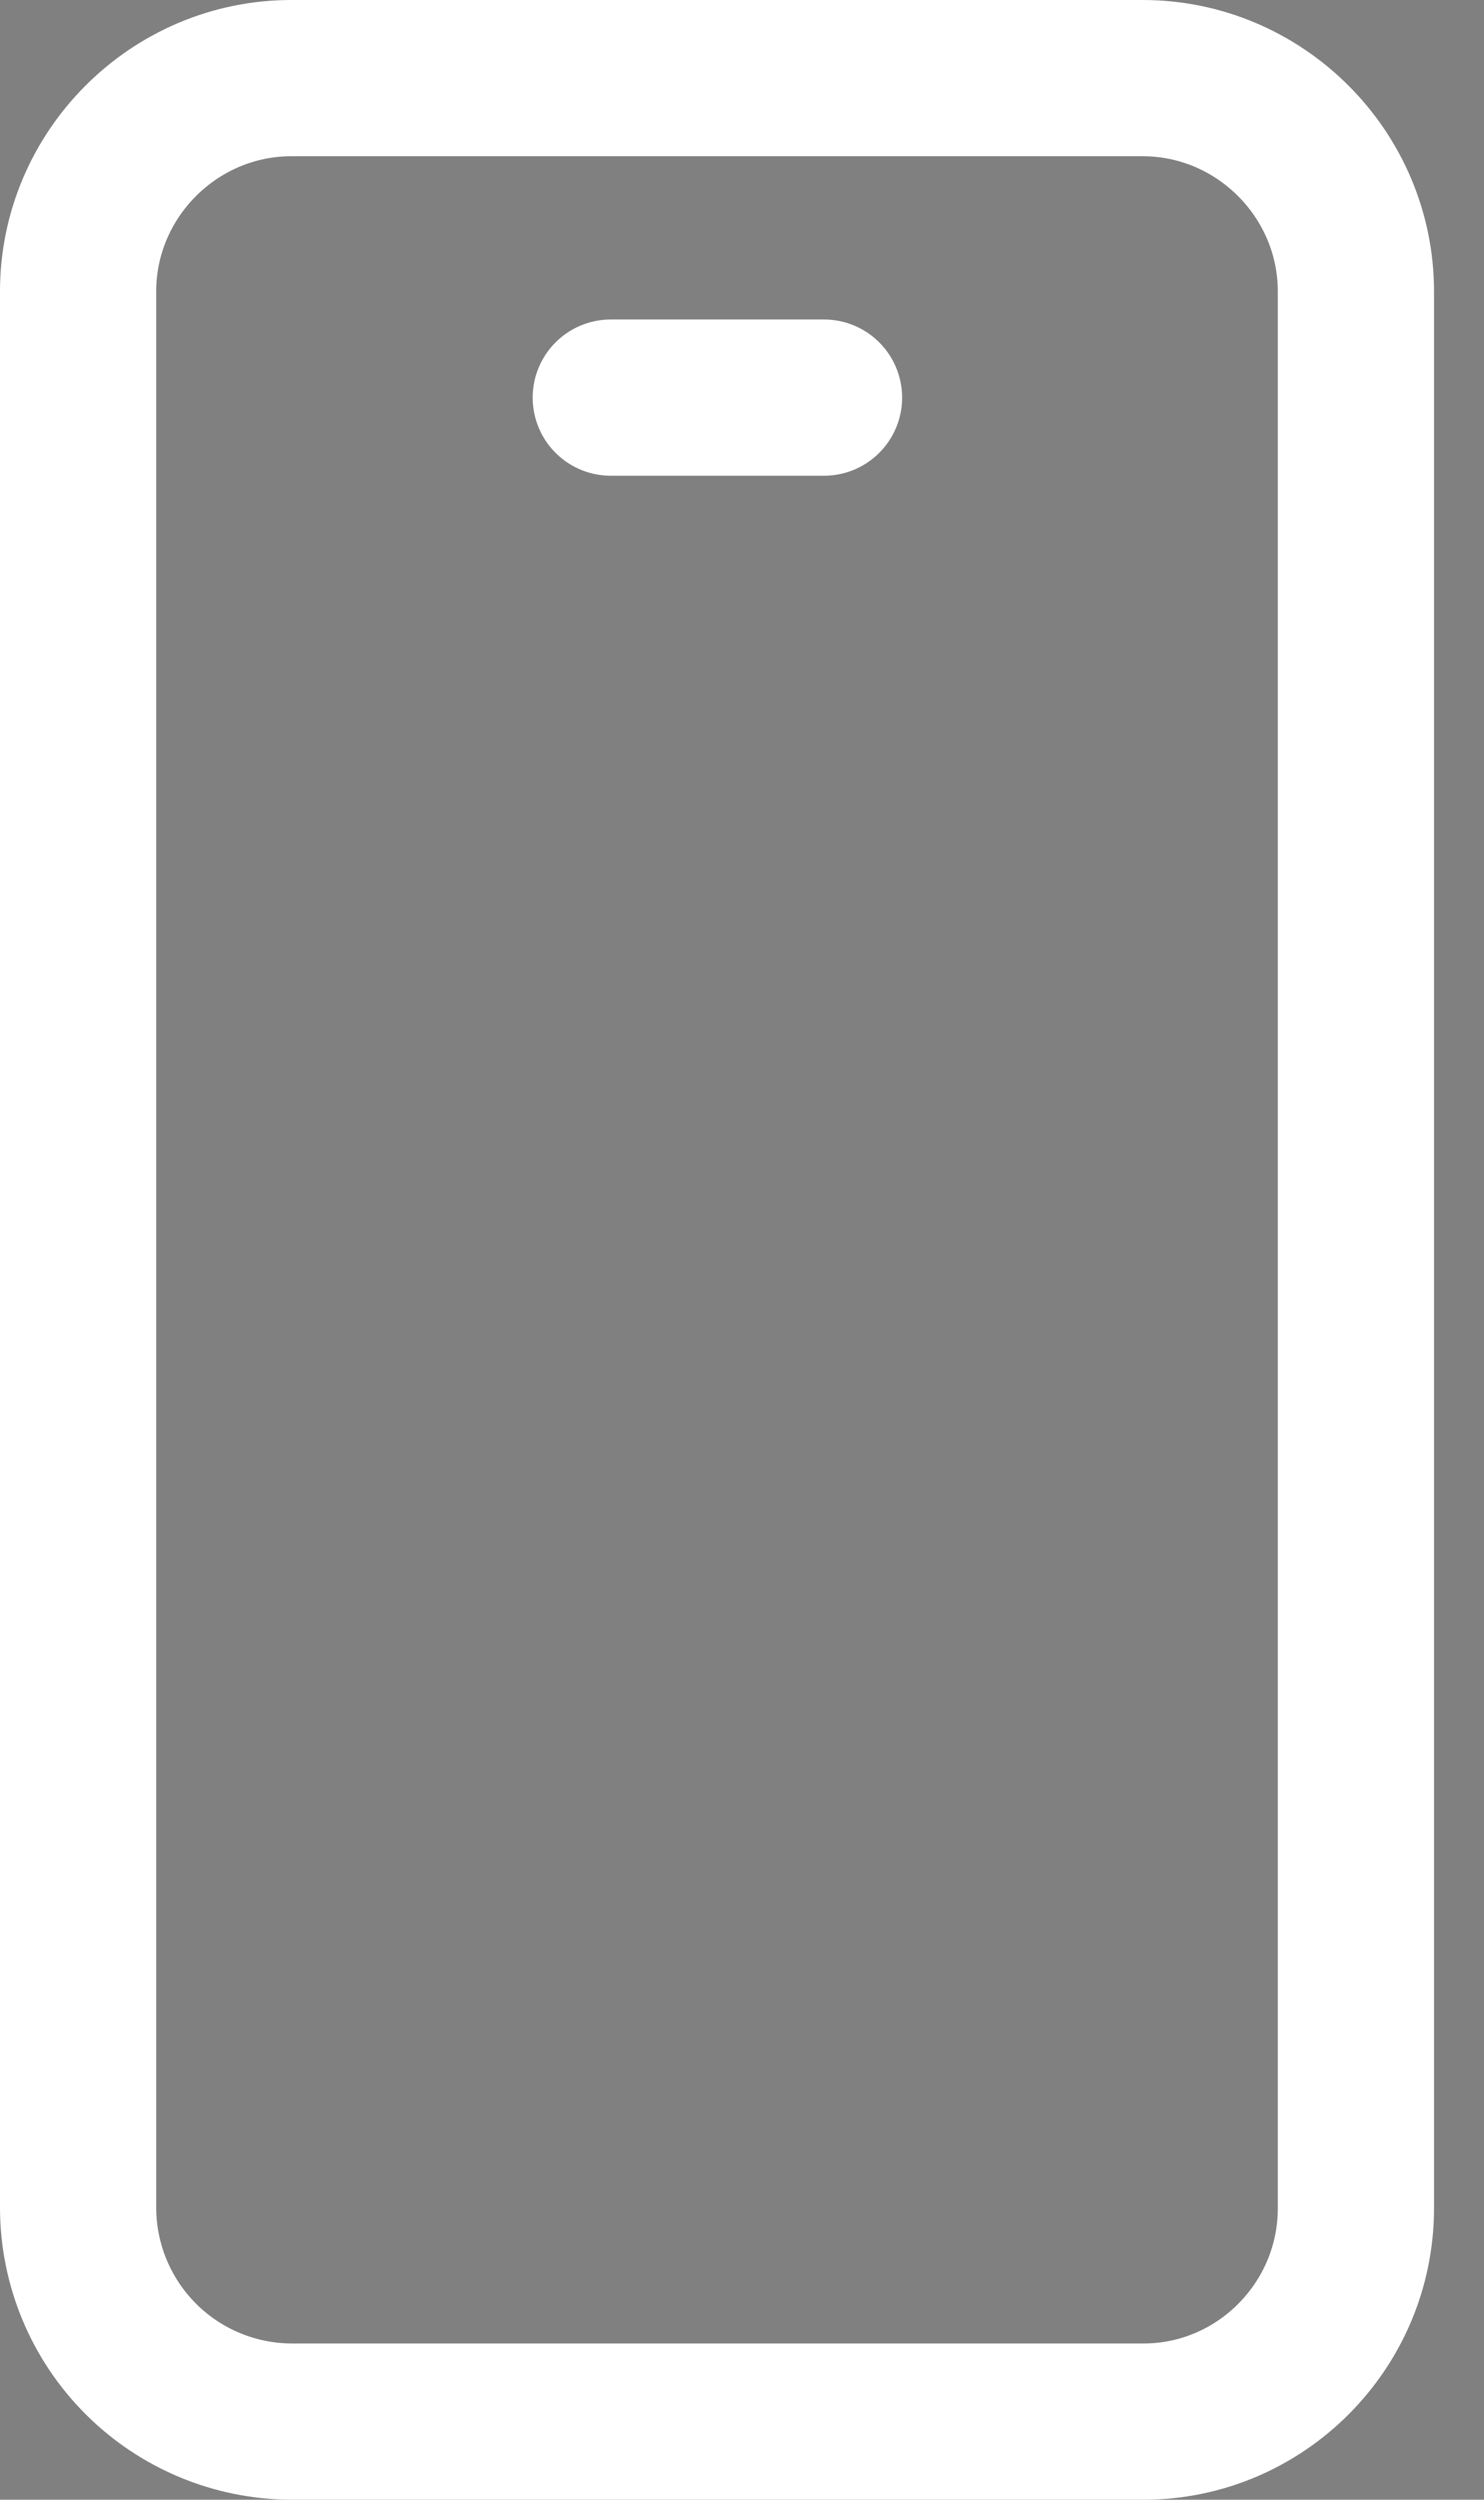 <svg width="19" height="32" viewBox="0 0 19 32" fill="none" xmlns="http://www.w3.org/2000/svg">
<rect x="0" y="0" width="19" height="32" fill="#808080" stroke="none"/>
<g clip-path="url(#clip0_739_3099)">
<path d="M17.36 28.27C17.36 29.77 16.14 31 14.64 31H3.73C3.007 30.997 2.314 30.709 1.803 30.198C1.291 29.686 1.003 28.993 1 28.27V3.73C1 2.23 2.23 1 3.73 1H14.63C16.13 1 17.36 2.23 17.36 3.73V28.27Z" stroke="white" stroke-width="2" stroke-miterlimit="50" stroke-linecap="round" stroke-linejoin="round"/>
<path d="M7.82 5.09H10.55H7.82Z" fill="black"/>
<path d="M7.82 5.09H10.55" stroke="white" stroke-width="2" stroke-miterlimit="50" stroke-linecap="round" stroke-linejoin="round"/>
</g>
<defs>
<clipPath id="clip0_739_3099">
<rect width="19" height="32" fill="white"/>
</clipPath>
</defs>
</svg>

